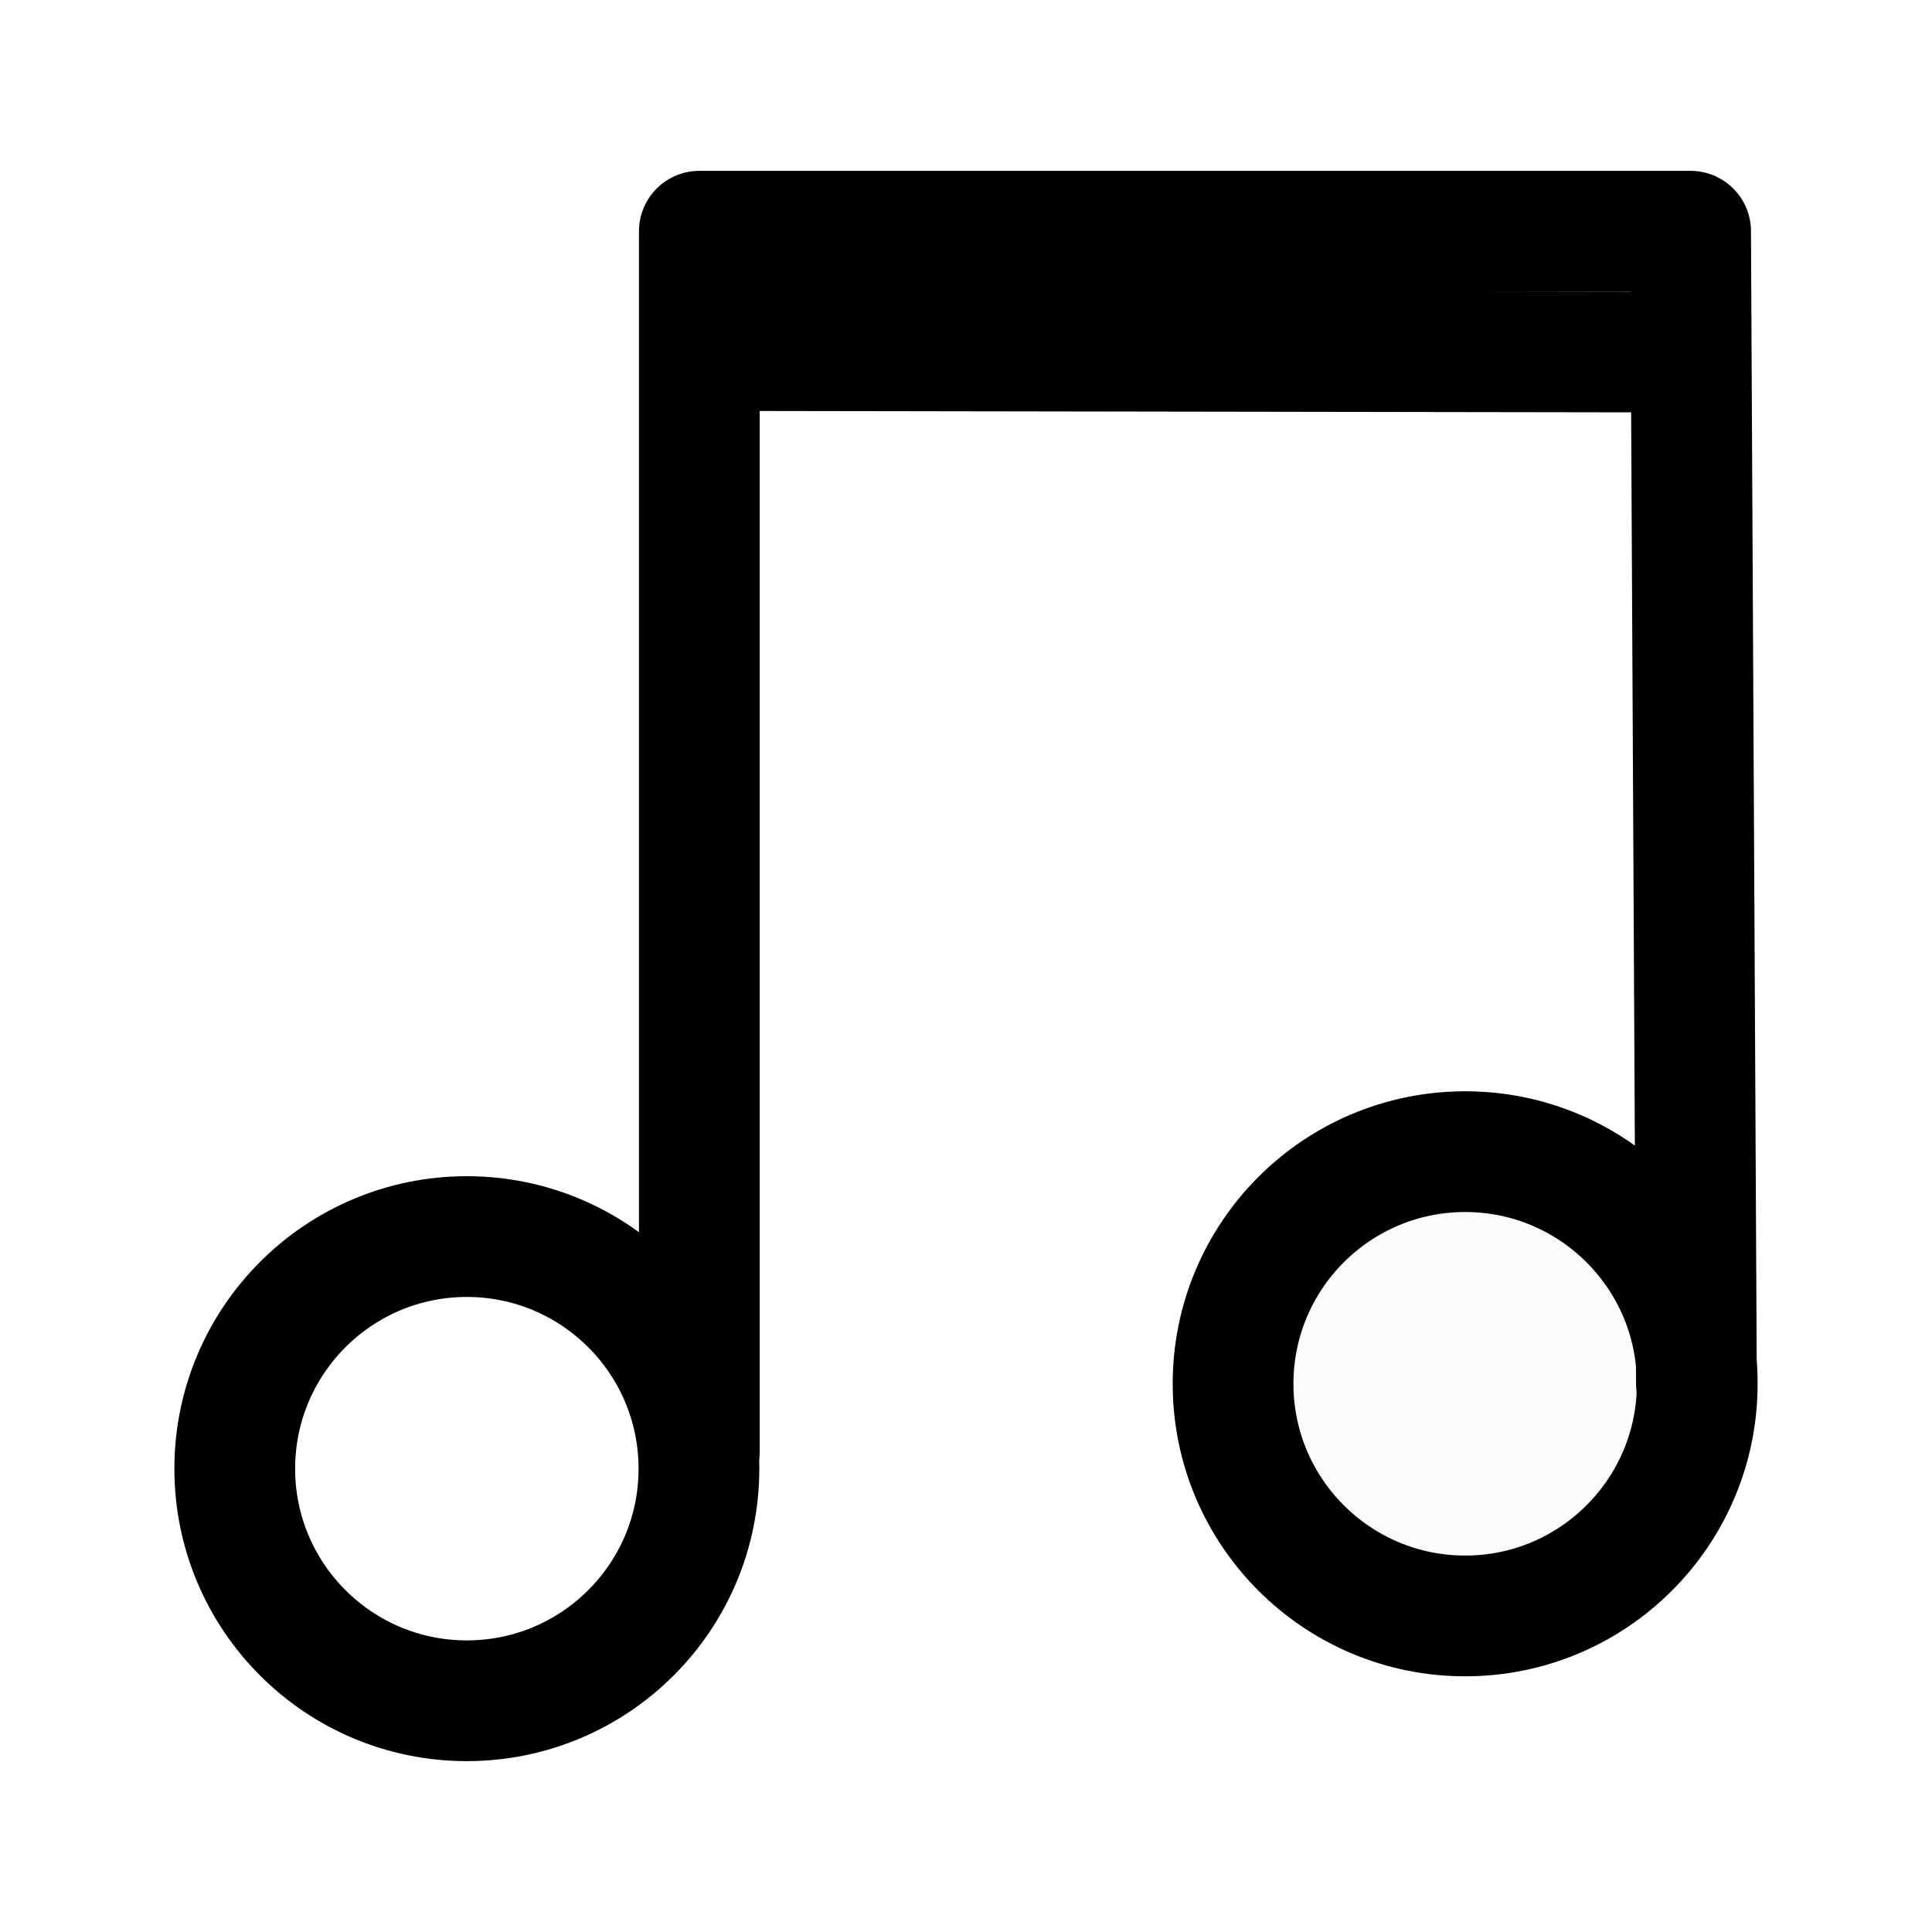 <?xml version="1.0" encoding="utf-8"?>
<svg
	version="1.1"
	xmlns="http://www.w3.org/2000/svg"
	xmlns:xlink="http://www.w3.org/1999/xlink"
	x="0%" y="0%"
	width="100%" height="100%"
	viewBox="0 0 192.0 192.0"
	enable-background="new 0 0 192.0 192.0"
	xml:space="preserve">
	<path
		fill="#FFFFFF"
		stroke="#000000"
		fill-opacity="0.000"
		stroke-opacity="1.000"
		fill-rule="nonzero"
		stroke-width="12"
		stroke-linejoin="round"
		stroke-linecap="round"
		d="M69.50,144.23L69.50,22.98L168.01,22.98L168.59,137.52"/>
	<path
		fill="#000000"
		stroke="#000000"
		fill-opacity="0.016"
		stroke-opacity="1.000"
		fill-rule="nonzero"
		stroke-width="12"
		stroke-linejoin="round"
		stroke-linecap="round"
		d="M145.61,114.45C158.34,114.45,168.67,124.78,168.67,137.52C168.67,150.26,158.34,160.59,145.61,160.59C132.87,160.59,122.54,150.26,122.54,137.52C122.54,124.78,132.87,114.45,145.61,114.45z"/>
	<path
		fill="#000000"
		stroke="#000000"
		fill-opacity="0.000"
		stroke-opacity="1.000"
		fill-rule="nonzero"
		stroke-width="12"
		stroke-linejoin="round"
		stroke-linecap="round"
		d="M46.39,122.89C59.13,122.89,69.46,133.22,69.46,145.96C69.46,158.70,59.13,169.02,46.39,169.02C33.66,169.02,23.33,158.70,23.33,145.96C23.33,133.22,33.66,122.89,46.39,122.89z"/>
	<path
		fill="#000000"
		stroke="#000000"
		fill-opacity="1.000"
		stroke-opacity="1.000"
		fill-rule="nonzero"
		stroke-width="12"
		stroke-linejoin="round"
		stroke-linecap="round"
		d="M73.97,34.84L163.41,34.98"/>
</svg>